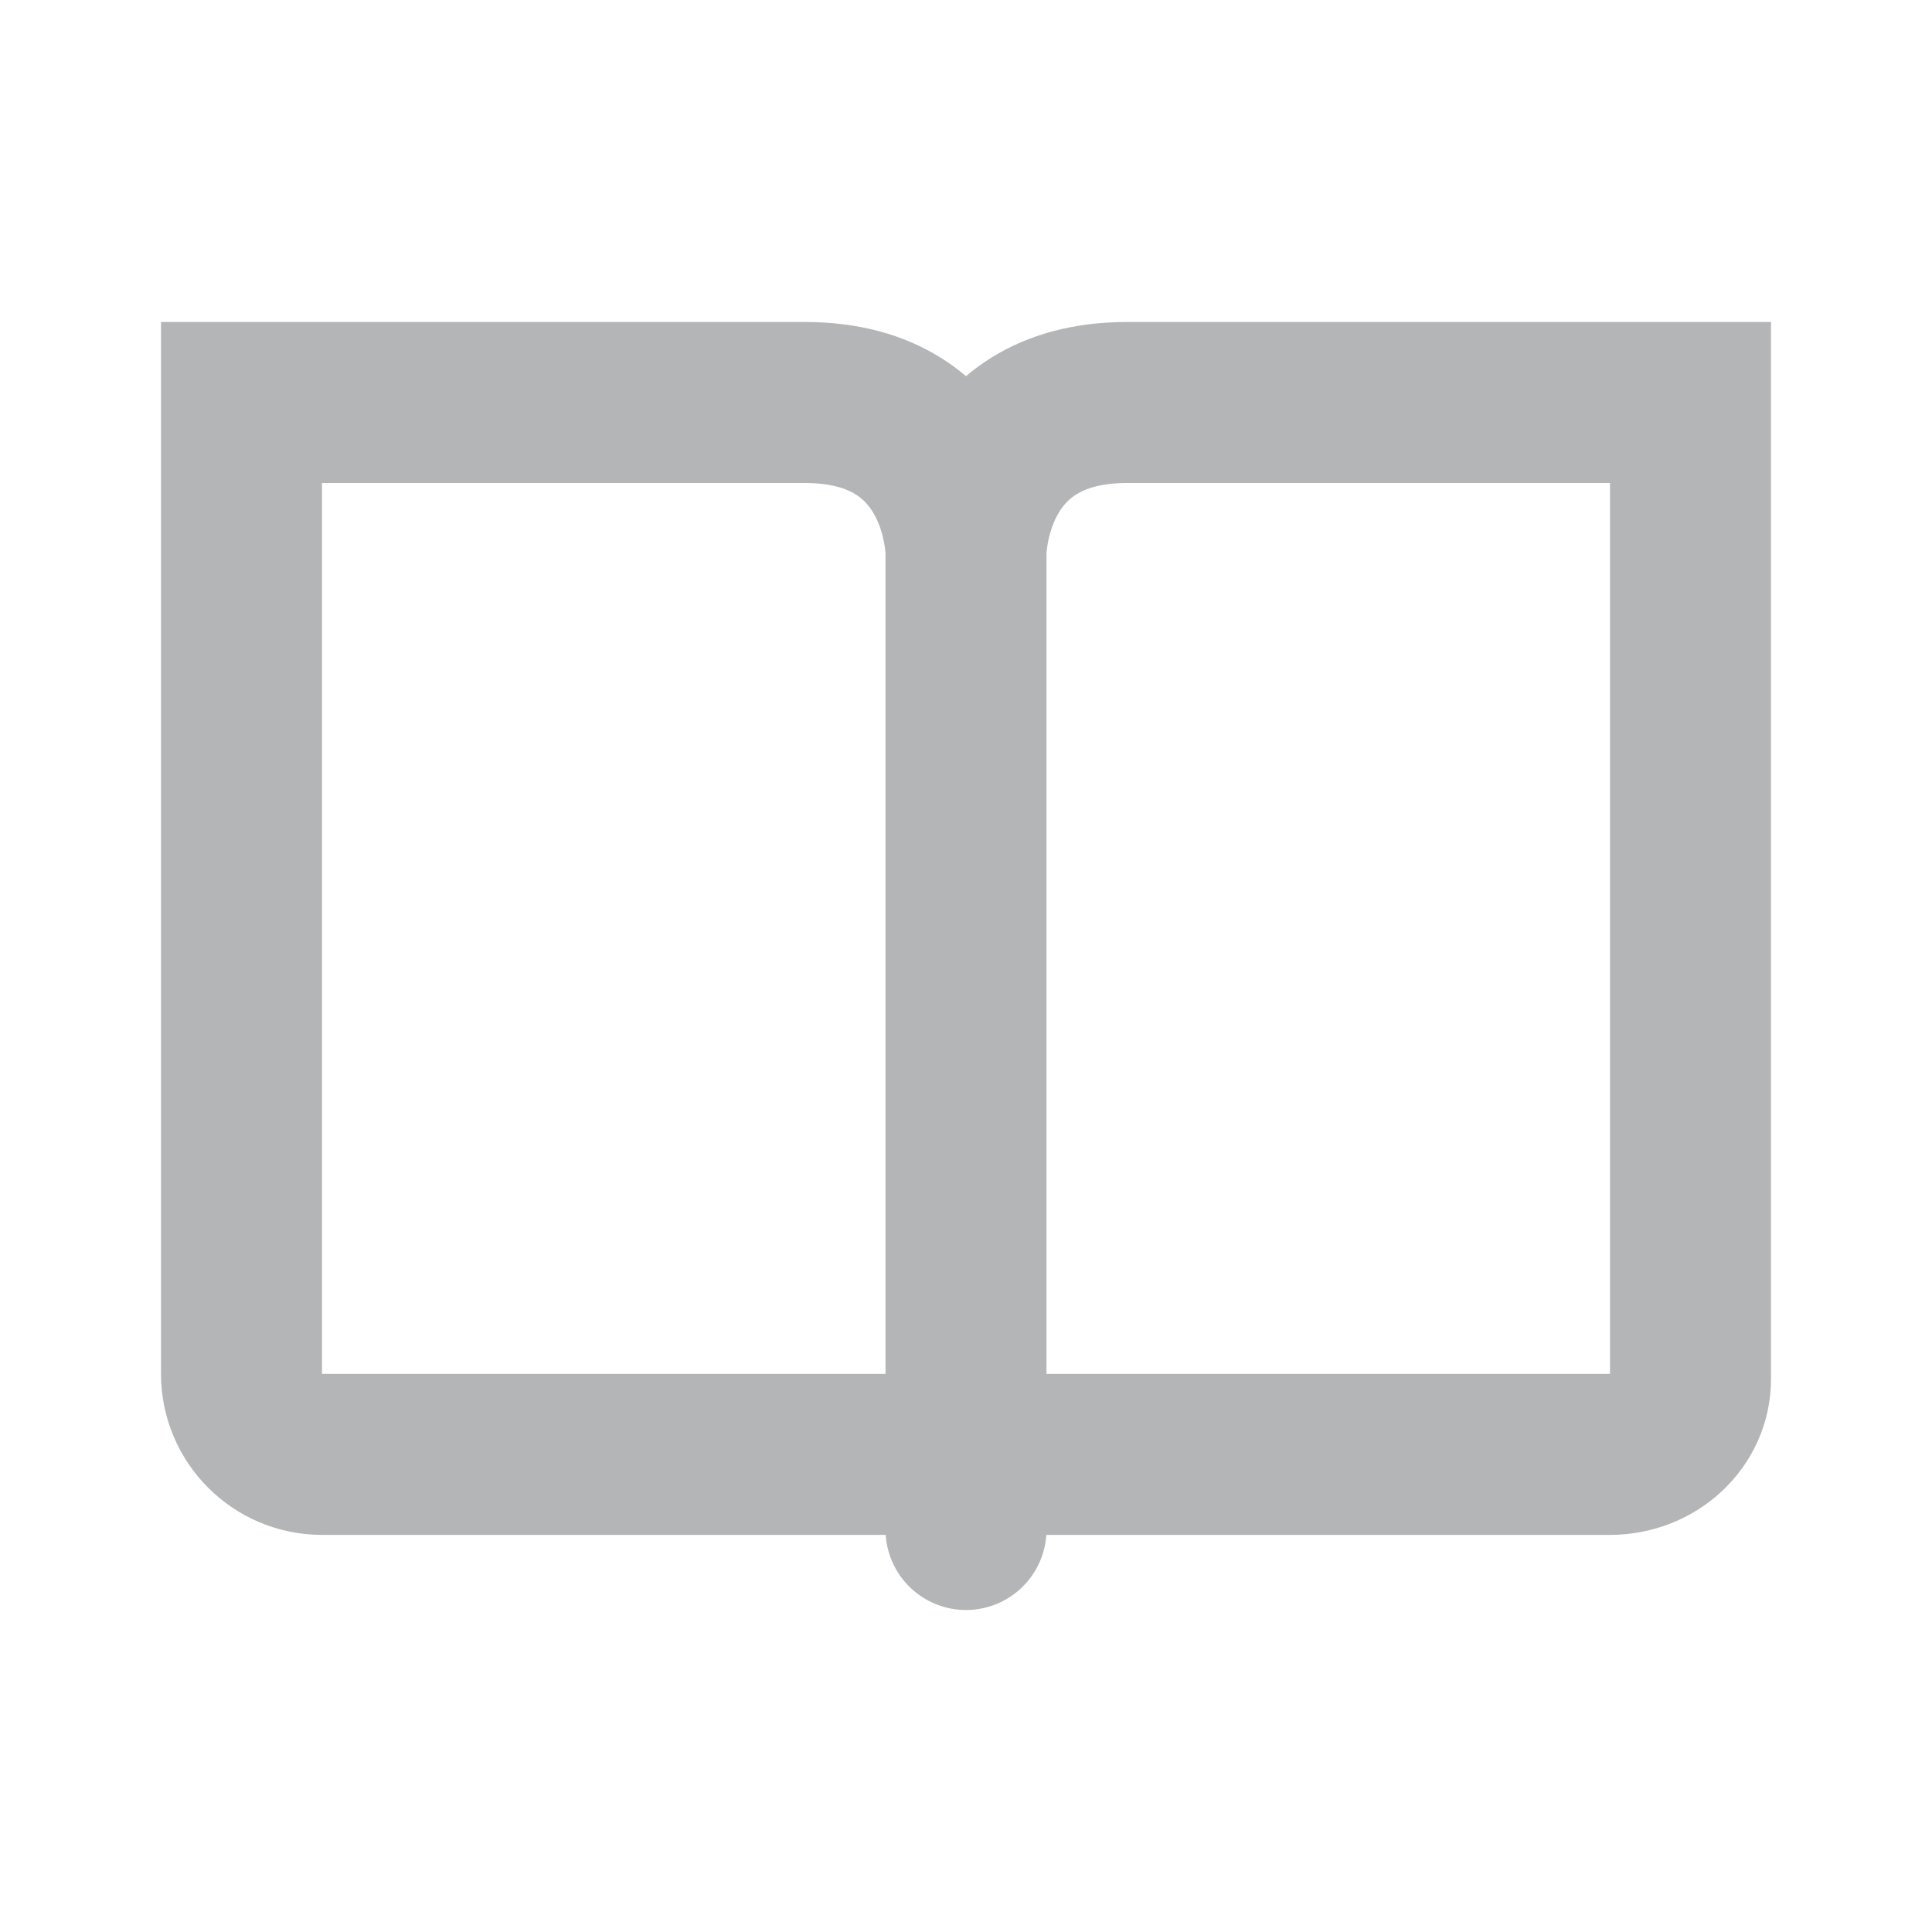 <svg width="24" height="24" viewBox="0 0 24 24" fill="none" xmlns="http://www.w3.org/2000/svg">
<g id="Property 1=default">
<path id="Vector 113" d="M12 18.067H4C3.448 18.067 3 17.619 3 17.067V5C3 5 8 5 10 5C12 5 12 6.867 12 6.867M12 18.067V19M12 18.067V17.133M12 17.133V6.867M12 17.133C12 17.649 12.448 18.067 13 18.067H20C20.552 18.067 21 17.649 21 17.133V5H14C12 5 12 6.867 12 6.867" stroke="#B4B5B7" stroke-width="2" stroke-linecap="round"/>
</g>
</svg>
